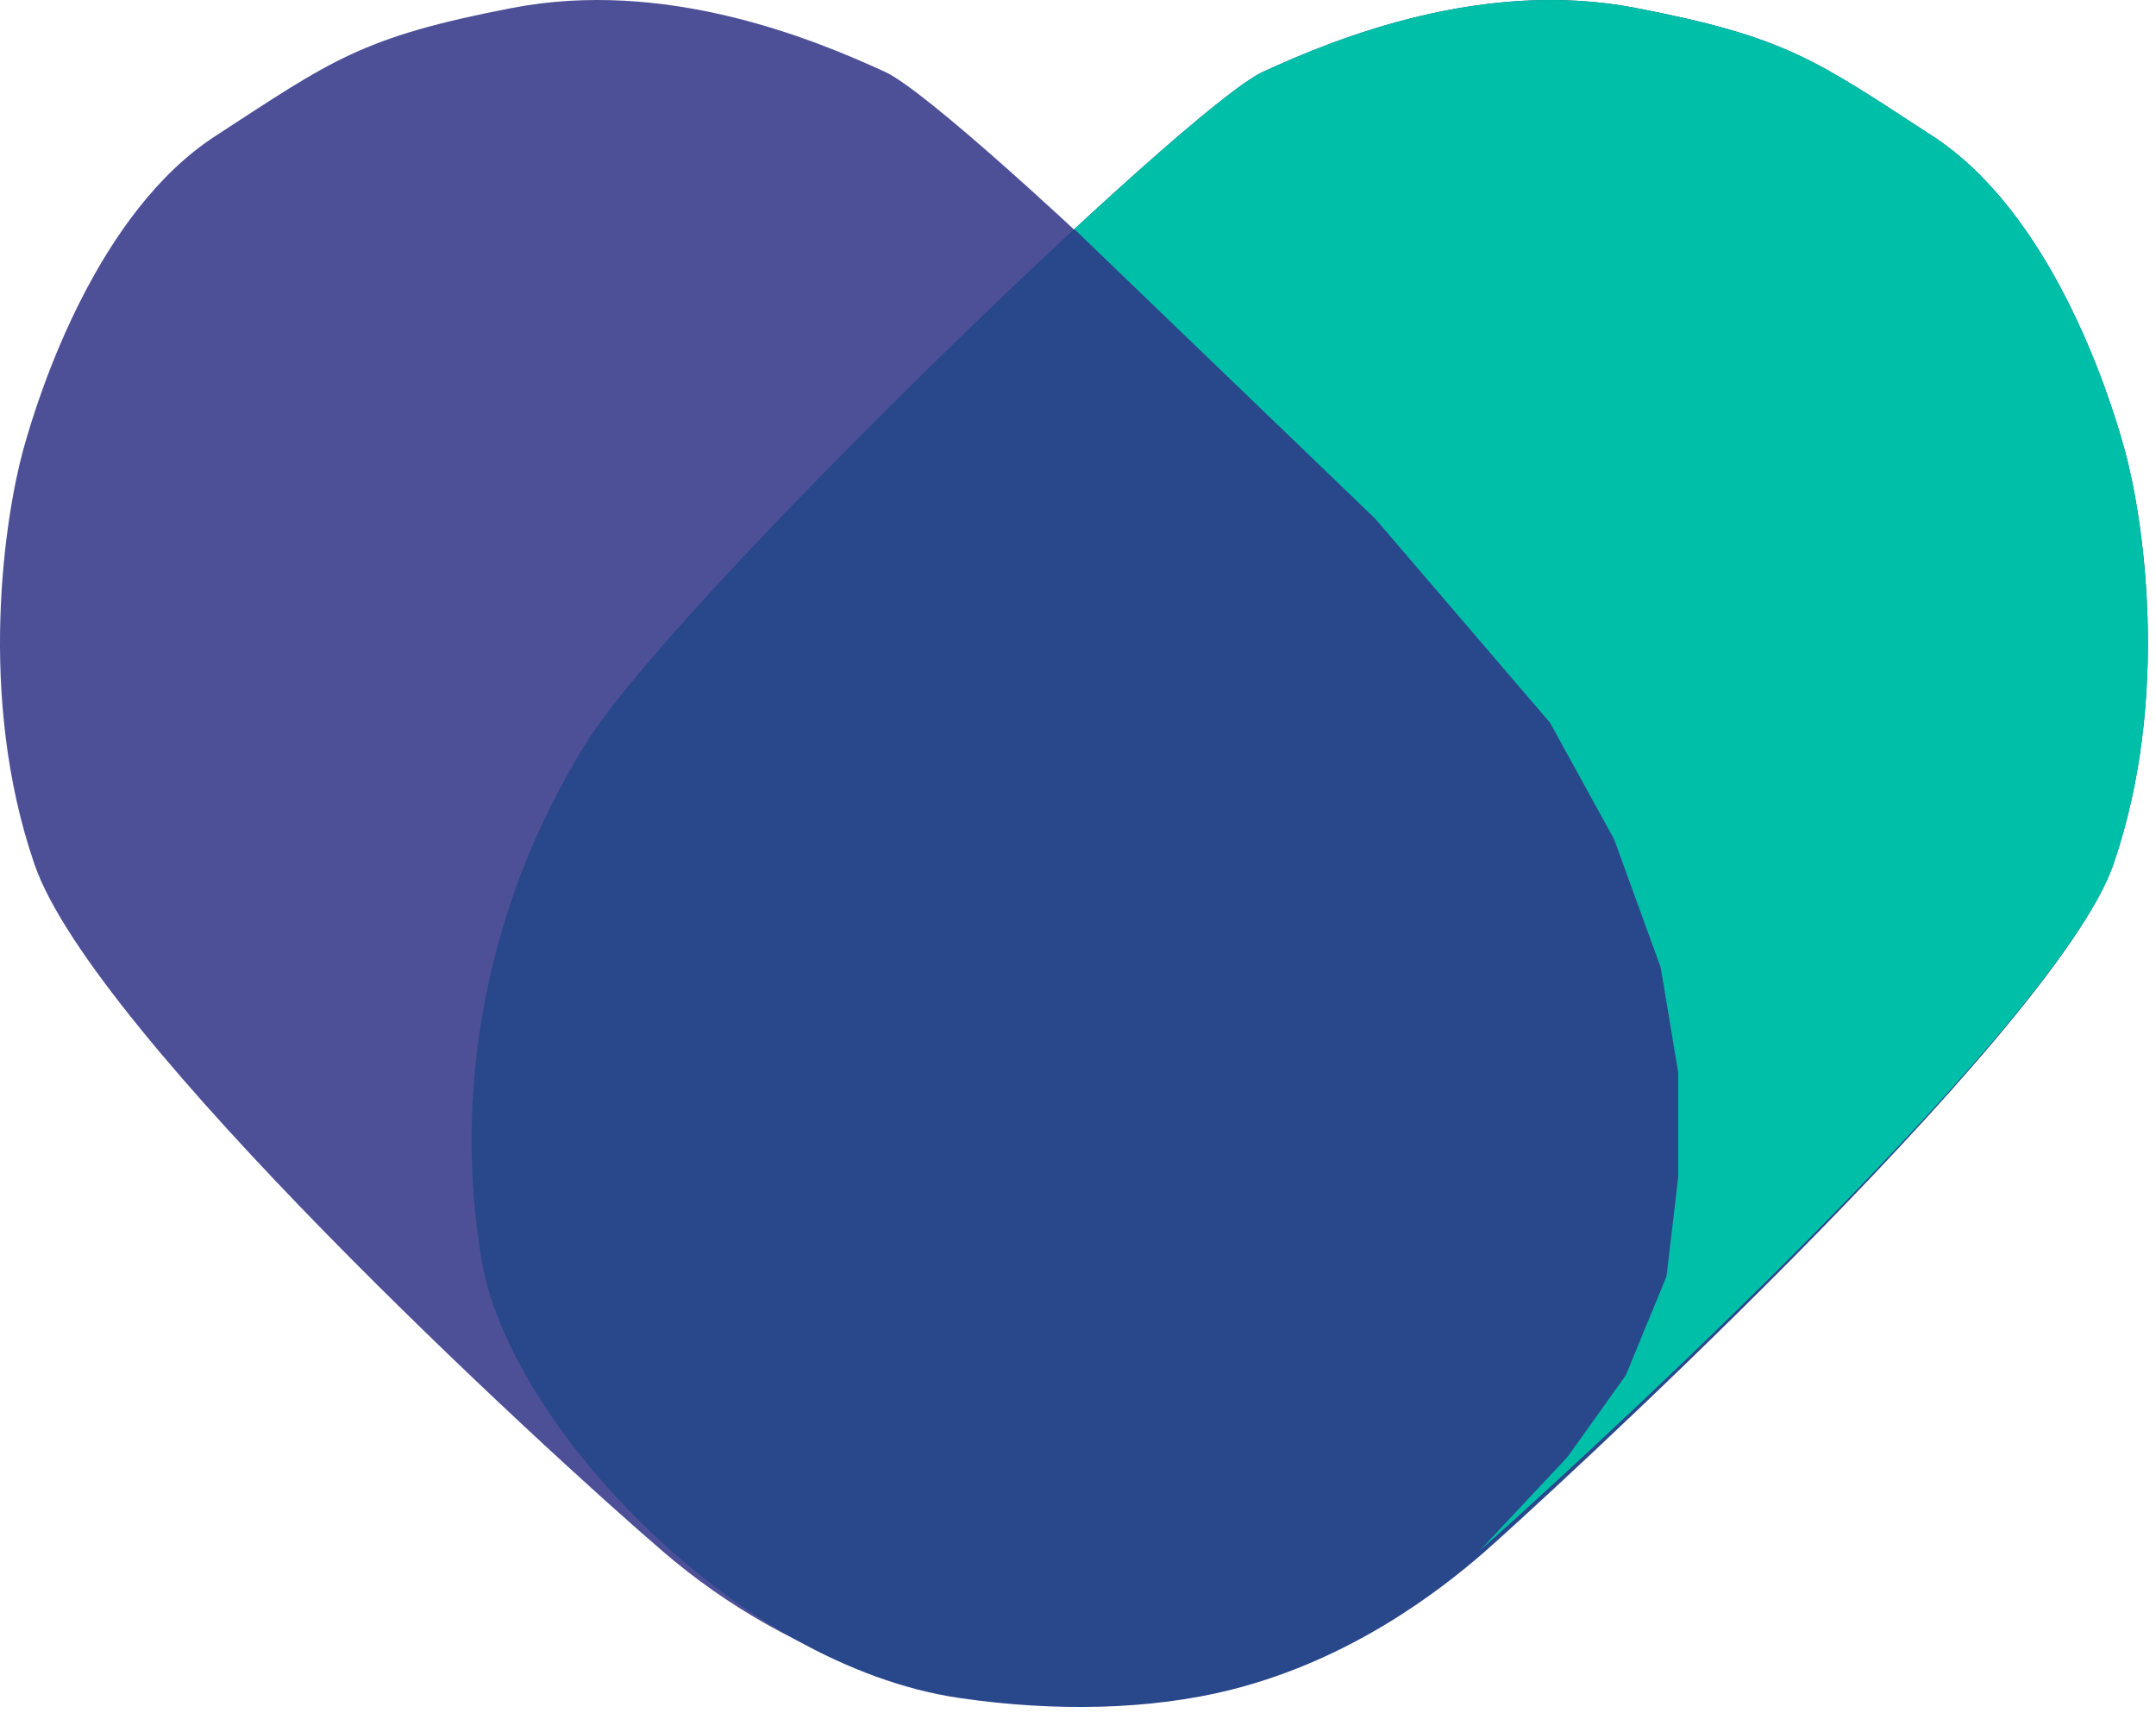 <svg width="185" height="147" viewBox="0 0 185 147" fill="none" xmlns="http://www.w3.org/2000/svg">
<path d="M2.968 74.178C7.968 88.678 46.468 124.178 56.968 133.178C67.468 142.178 82.766 148.479 101.968 145.678C121.171 142.877 140.569 122.221 142.968 108.178C145.368 94.134 142.935 78.025 133.968 63.678C126.468 51.678 82.468 9.178 75.968 6.178C69.469 3.178 56.968 -1.822 43.968 0.678C30.968 3.178 28.469 5.178 18.469 11.678C8.469 18.178 3.469 33.178 1.969 38.678C0.469 44.178 -2.032 59.678 2.968 74.178Z" fill="#4D5097"/>
<path d="M181.338 74.178C176.338 88.678 131 130 127.338 133.178C123.676 136.356 116 142.4 105.5 145C98.725 146.678 90.647 146.89 82.338 145.678C63.135 142.877 43.738 122.221 41.338 108.178C38.938 94.134 41.371 78.025 50.338 63.678C57.838 51.678 101.838 9.178 108.338 6.178C114.838 3.178 127.338 -1.822 140.338 0.678C153.338 3.178 155.838 5.178 165.838 11.678C175.838 18.178 180.838 33.178 182.338 38.678C183.838 44.178 186.338 59.678 181.338 74.178Z" fill="#29478B"/>
<path d="M181.338 74.178C176.338 88.678 130.662 129.822 127 133L134.5 125L139.5 118L143 109.5L144 101V92L142.5 83L138.5 72L133 62L118 44.5L92.183 19.655C99.895 12.519 106.181 7.173 108.338 6.178C114.838 3.178 127.338 -1.822 140.338 0.678C153.338 3.178 155.838 5.178 165.838 11.678C175.838 18.178 180.838 33.178 182.338 38.678C183.838 44.178 186.338 59.678 181.338 74.178Z" fill="#00BFA8"/>
</svg>
